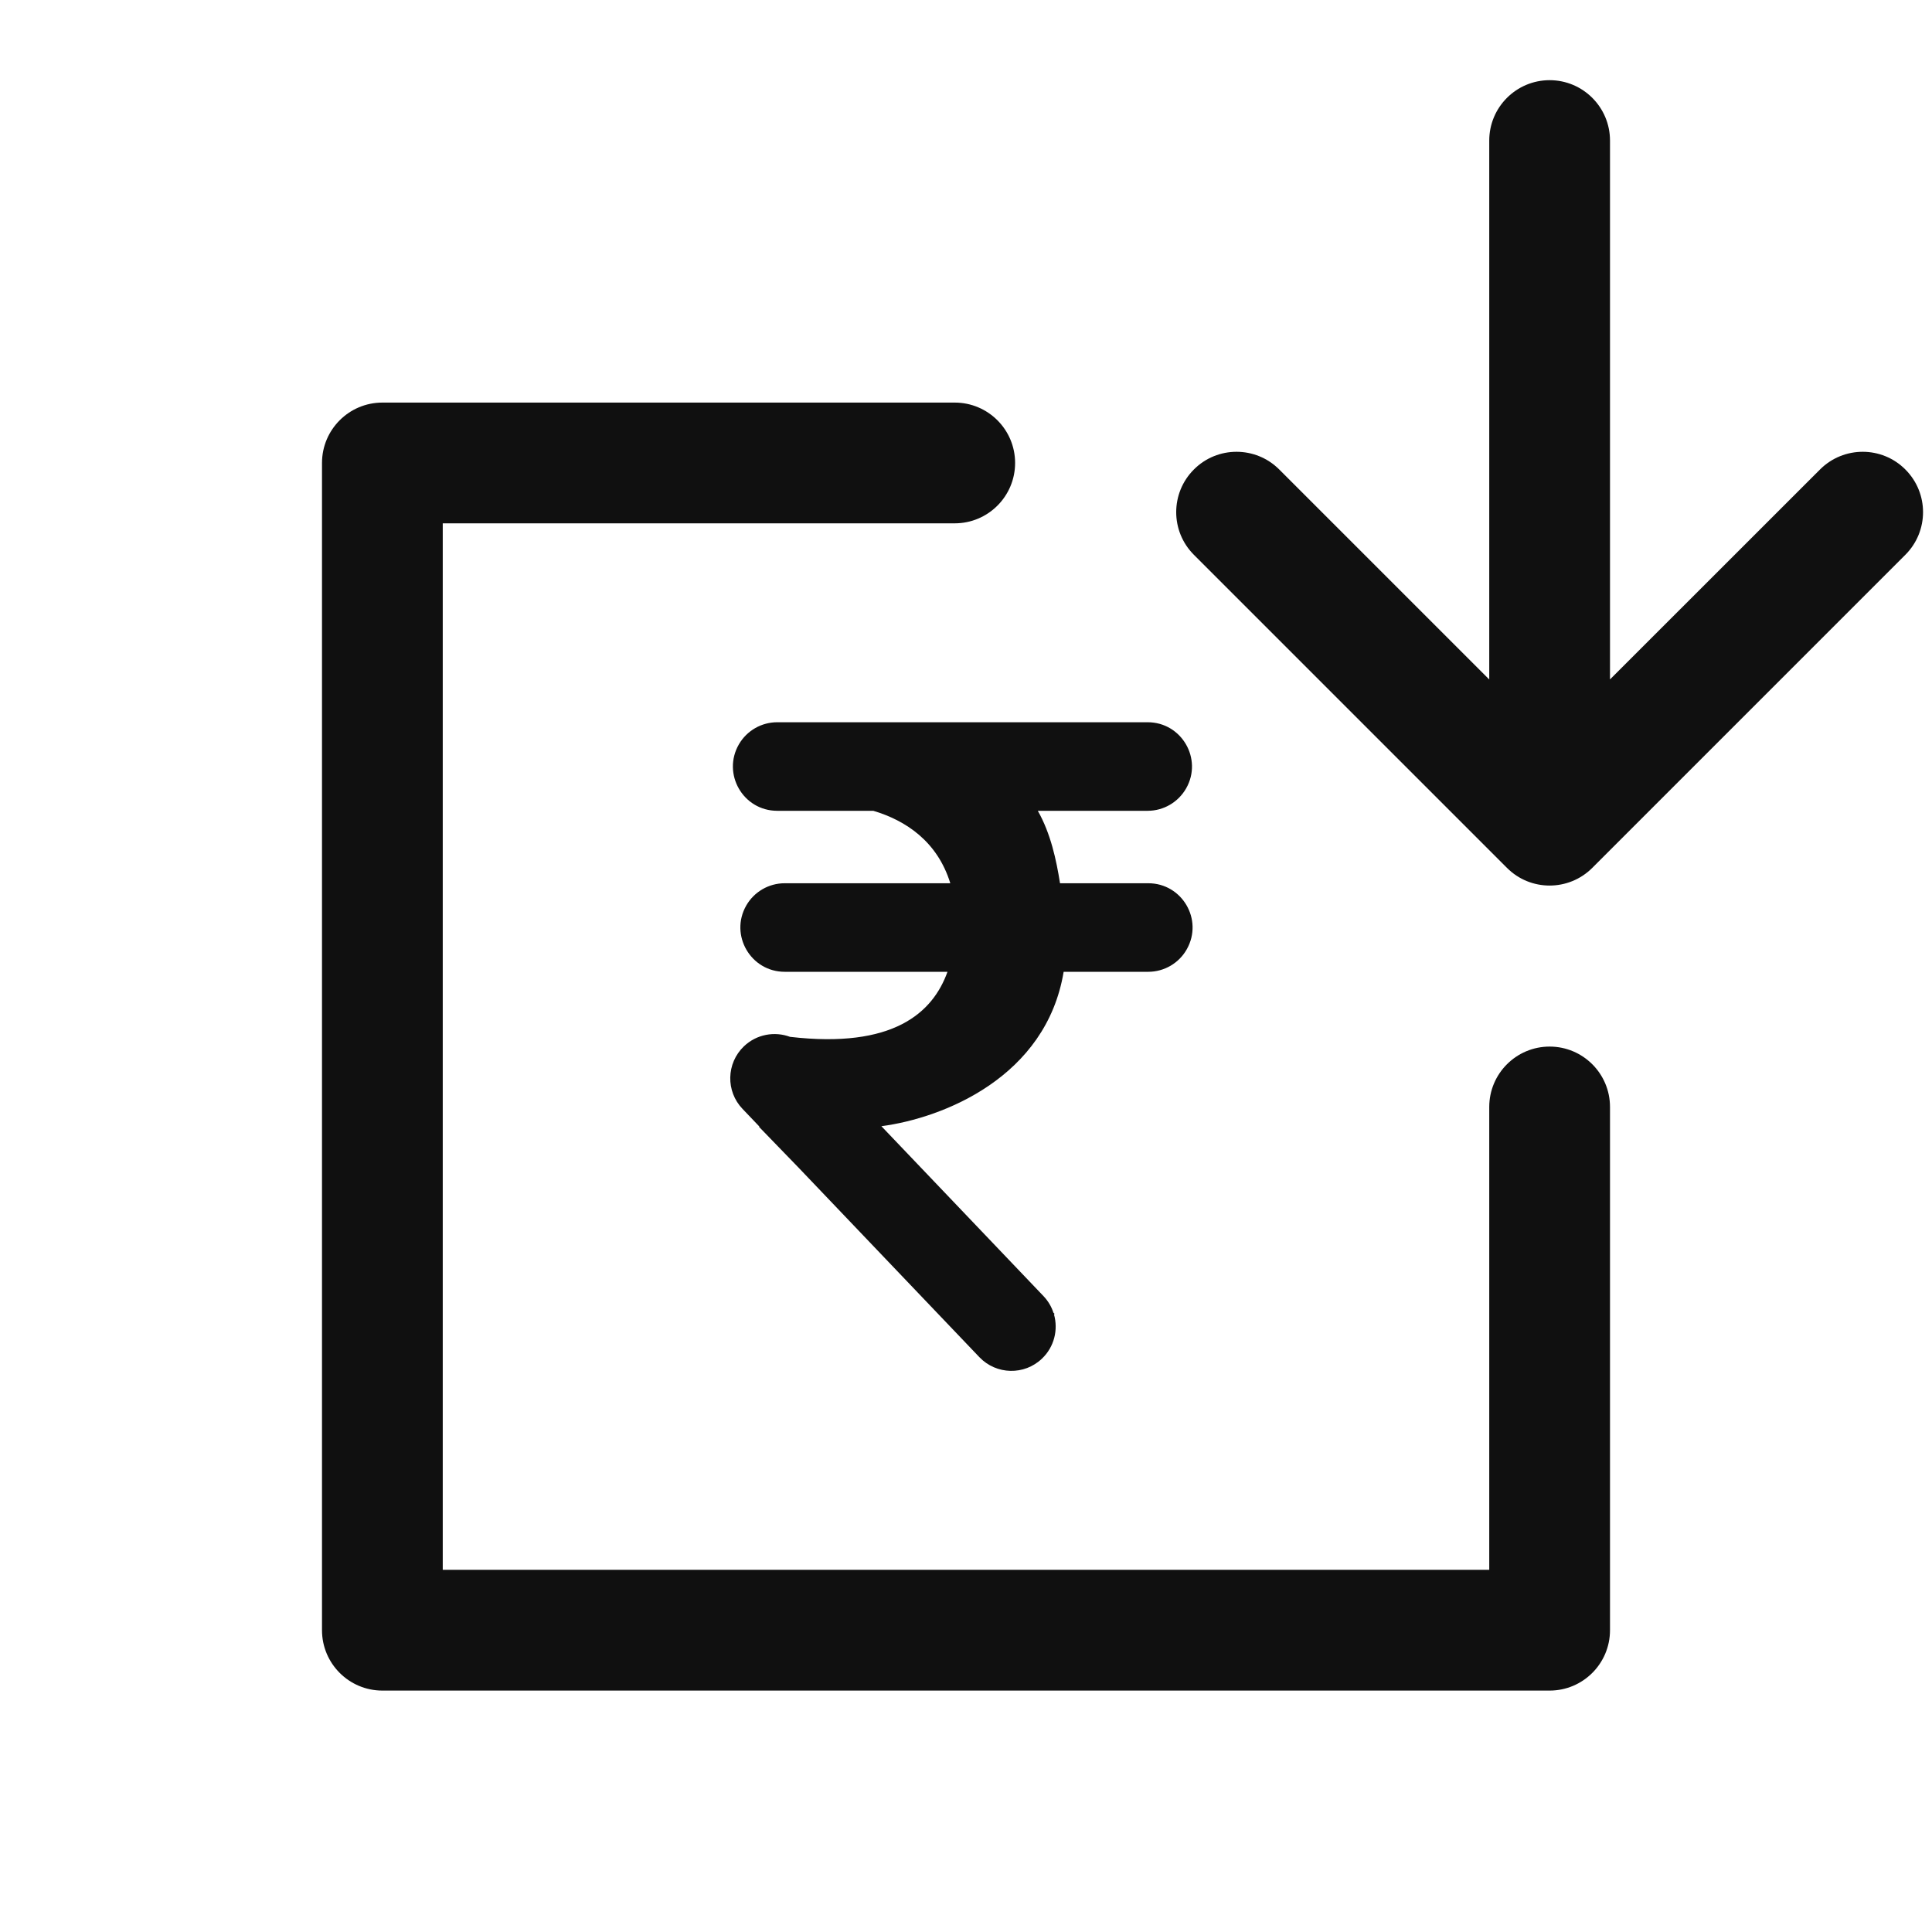 <svg width="24" height="24" viewBox="0 0 24 24" fill="none" xmlns="http://www.w3.org/2000/svg">
<path fill-rule="evenodd" clip-rule="evenodd" d="M19.25 0.996C18.836 0.996 18.5 1.332 18.5 1.746V8.441L15.891 5.832C15.598 5.539 15.123 5.539 14.831 5.832C14.538 6.125 14.538 6.599 14.831 6.892L18.72 10.781C19.012 11.074 19.487 11.074 19.78 10.781L23.669 6.892C23.962 6.599 23.962 6.125 23.669 5.832C23.377 5.539 22.902 5.539 22.609 5.832L20 8.44V1.746C20 1.332 19.664 0.996 19.25 0.996ZM4.75 5.001C4.336 5.001 4 5.337 4 5.751V20.251C4 20.665 4.336 21.001 4.75 21.001H19.25C19.664 21.001 20 20.665 20 20.251V13.751C20 13.337 19.664 13.001 19.25 13.001C18.836 13.001 18.5 13.337 18.5 13.751V19.501H5.5V6.501H11.86C12.274 6.501 12.61 6.165 12.61 5.751C12.61 5.337 12.274 5.001 11.86 5.001H4.75ZM9.179 9.246C9.278 9.076 9.459 8.972 9.655 8.972H14.257C14.678 8.972 14.943 9.427 14.735 9.793C14.637 9.965 14.455 10.072 14.257 10.072H12.892C13.052 10.354 13.122 10.682 13.168 10.972H14.264C14.684 10.972 14.949 11.423 14.744 11.79C14.647 11.964 14.463 12.072 14.264 12.072H13.213C12.996 13.382 11.716 13.889 10.949 13.99L12.962 16.1C13.02 16.161 13.062 16.232 13.086 16.307L13.101 16.322L13.093 16.328C13.147 16.518 13.097 16.731 12.944 16.877C12.725 17.087 12.377 17.079 12.167 16.86L9.921 14.506L9.43 13.999L9.432 13.993L9.224 13.775C9.014 13.556 9.022 13.208 9.241 12.998C9.399 12.847 9.623 12.809 9.814 12.88C11.096 13.029 11.587 12.582 11.77 12.072H9.748C9.326 12.072 9.061 11.616 9.27 11.249C9.368 11.078 9.55 10.972 9.748 10.972H11.805C11.645 10.452 11.25 10.191 10.848 10.072H9.655C9.231 10.072 8.967 9.613 9.179 9.246Z" fill="#101010"/>
</svg>
